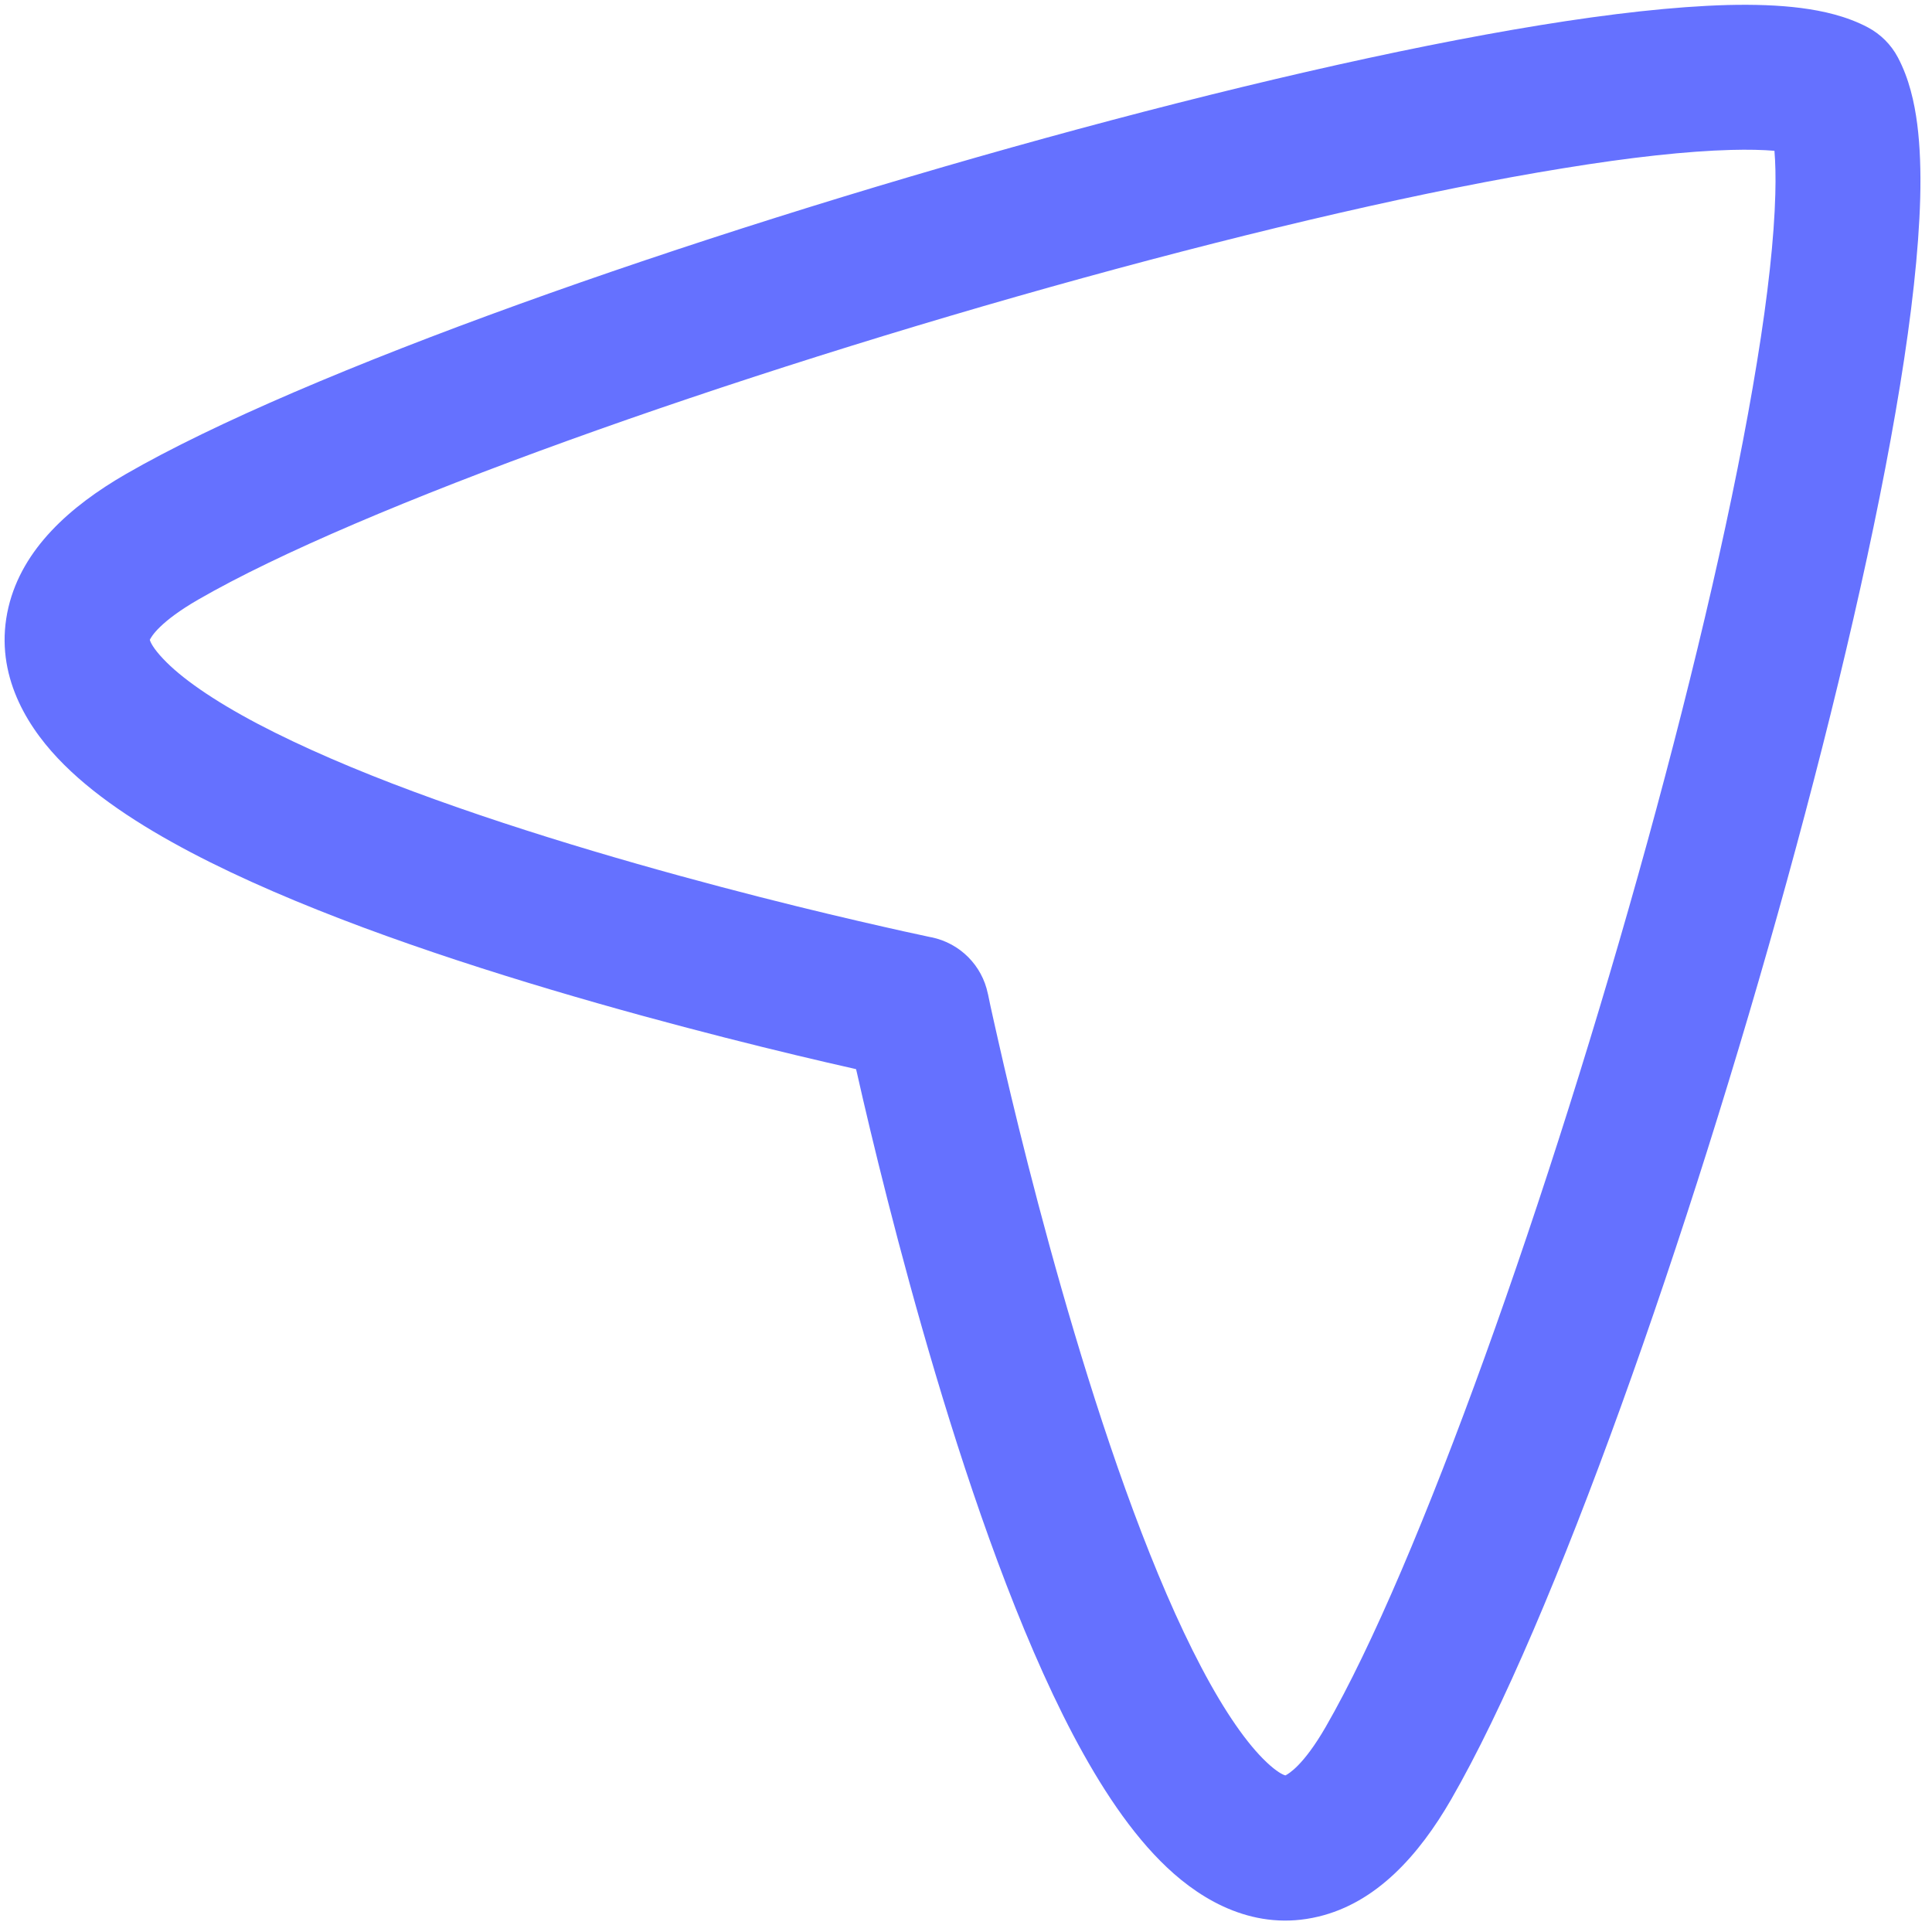 <svg width="20" height="20" viewBox="0 0 20 20" fill="none" xmlns="http://www.w3.org/2000/svg">
<path fill-rule="evenodd" clip-rule="evenodd" d="M11.213 2.877C7.541 3.888 3.718 5.246 2.052 6.207C1.654 6.437 1.566 6.59 1.551 6.624C1.558 6.65 1.587 6.712 1.688 6.819C1.873 7.016 2.2 7.246 2.67 7.494C3.131 7.736 3.684 7.973 4.285 8.196C5.486 8.642 6.825 9.02 7.871 9.287C8.392 9.42 8.837 9.524 9.151 9.595C9.308 9.631 9.432 9.658 9.517 9.676L9.613 9.697L9.637 9.702L9.644 9.703C9.937 9.764 10.166 9.993 10.226 10.286L10.228 10.293L10.233 10.317L10.253 10.413C10.272 10.498 10.299 10.622 10.335 10.779C10.406 11.093 10.51 11.538 10.643 12.059C10.91 13.105 11.287 14.443 11.734 15.645C11.957 16.245 12.193 16.799 12.436 17.26C12.683 17.73 12.914 18.056 13.111 18.242C13.218 18.343 13.28 18.372 13.306 18.379C13.339 18.363 13.493 18.276 13.723 17.878C14.684 16.212 16.042 12.389 17.053 8.717C17.555 6.893 17.962 5.14 18.188 3.749C18.302 3.052 18.366 2.463 18.378 2.011C18.383 1.831 18.379 1.681 18.369 1.561C18.248 1.551 18.099 1.547 17.919 1.552C17.466 1.564 16.878 1.628 16.181 1.742C14.79 1.967 13.037 2.375 11.213 2.877ZM13.32 18.381C13.32 18.382 13.317 18.382 13.31 18.38C13.316 18.38 13.32 18.381 13.32 18.381ZM8.862 11.068C8.848 11.065 8.834 11.062 8.82 11.058C8.495 10.985 8.037 10.877 7.5 10.74C6.431 10.467 5.035 10.075 3.762 9.602C3.126 9.365 2.508 9.104 1.971 8.821C1.445 8.544 0.949 8.222 0.597 7.848C0.246 7.476 -0.066 6.933 0.088 6.284C0.232 5.681 0.724 5.242 1.302 4.908C3.148 3.843 7.134 2.444 10.815 1.431C12.667 0.921 14.477 0.499 15.94 0.261C16.671 0.142 17.333 0.067 17.88 0.052C18.153 0.045 18.413 0.053 18.645 0.083C18.869 0.112 19.117 0.167 19.337 0.284C19.468 0.354 19.576 0.461 19.646 0.593C19.763 0.813 19.818 1.06 19.847 1.284C19.877 1.517 19.885 1.777 19.878 2.05C19.863 2.597 19.788 3.259 19.669 3.99C19.431 5.453 19.009 7.263 18.499 9.115C17.486 12.796 16.087 16.781 15.022 18.628C14.688 19.206 14.248 19.698 13.646 19.841C12.997 19.996 12.454 19.684 12.082 19.333C11.708 18.981 11.386 18.485 11.108 17.958C10.826 17.422 10.565 16.804 10.328 16.167C9.855 14.895 9.463 13.499 9.19 12.43C9.053 11.893 8.945 11.435 8.872 11.11C8.868 11.096 8.865 11.082 8.862 11.068ZM1.549 6.61C1.549 6.61 1.55 6.613 1.55 6.62C1.548 6.613 1.548 6.61 1.549 6.61Z" fill="#6571FF"/>
</svg>
